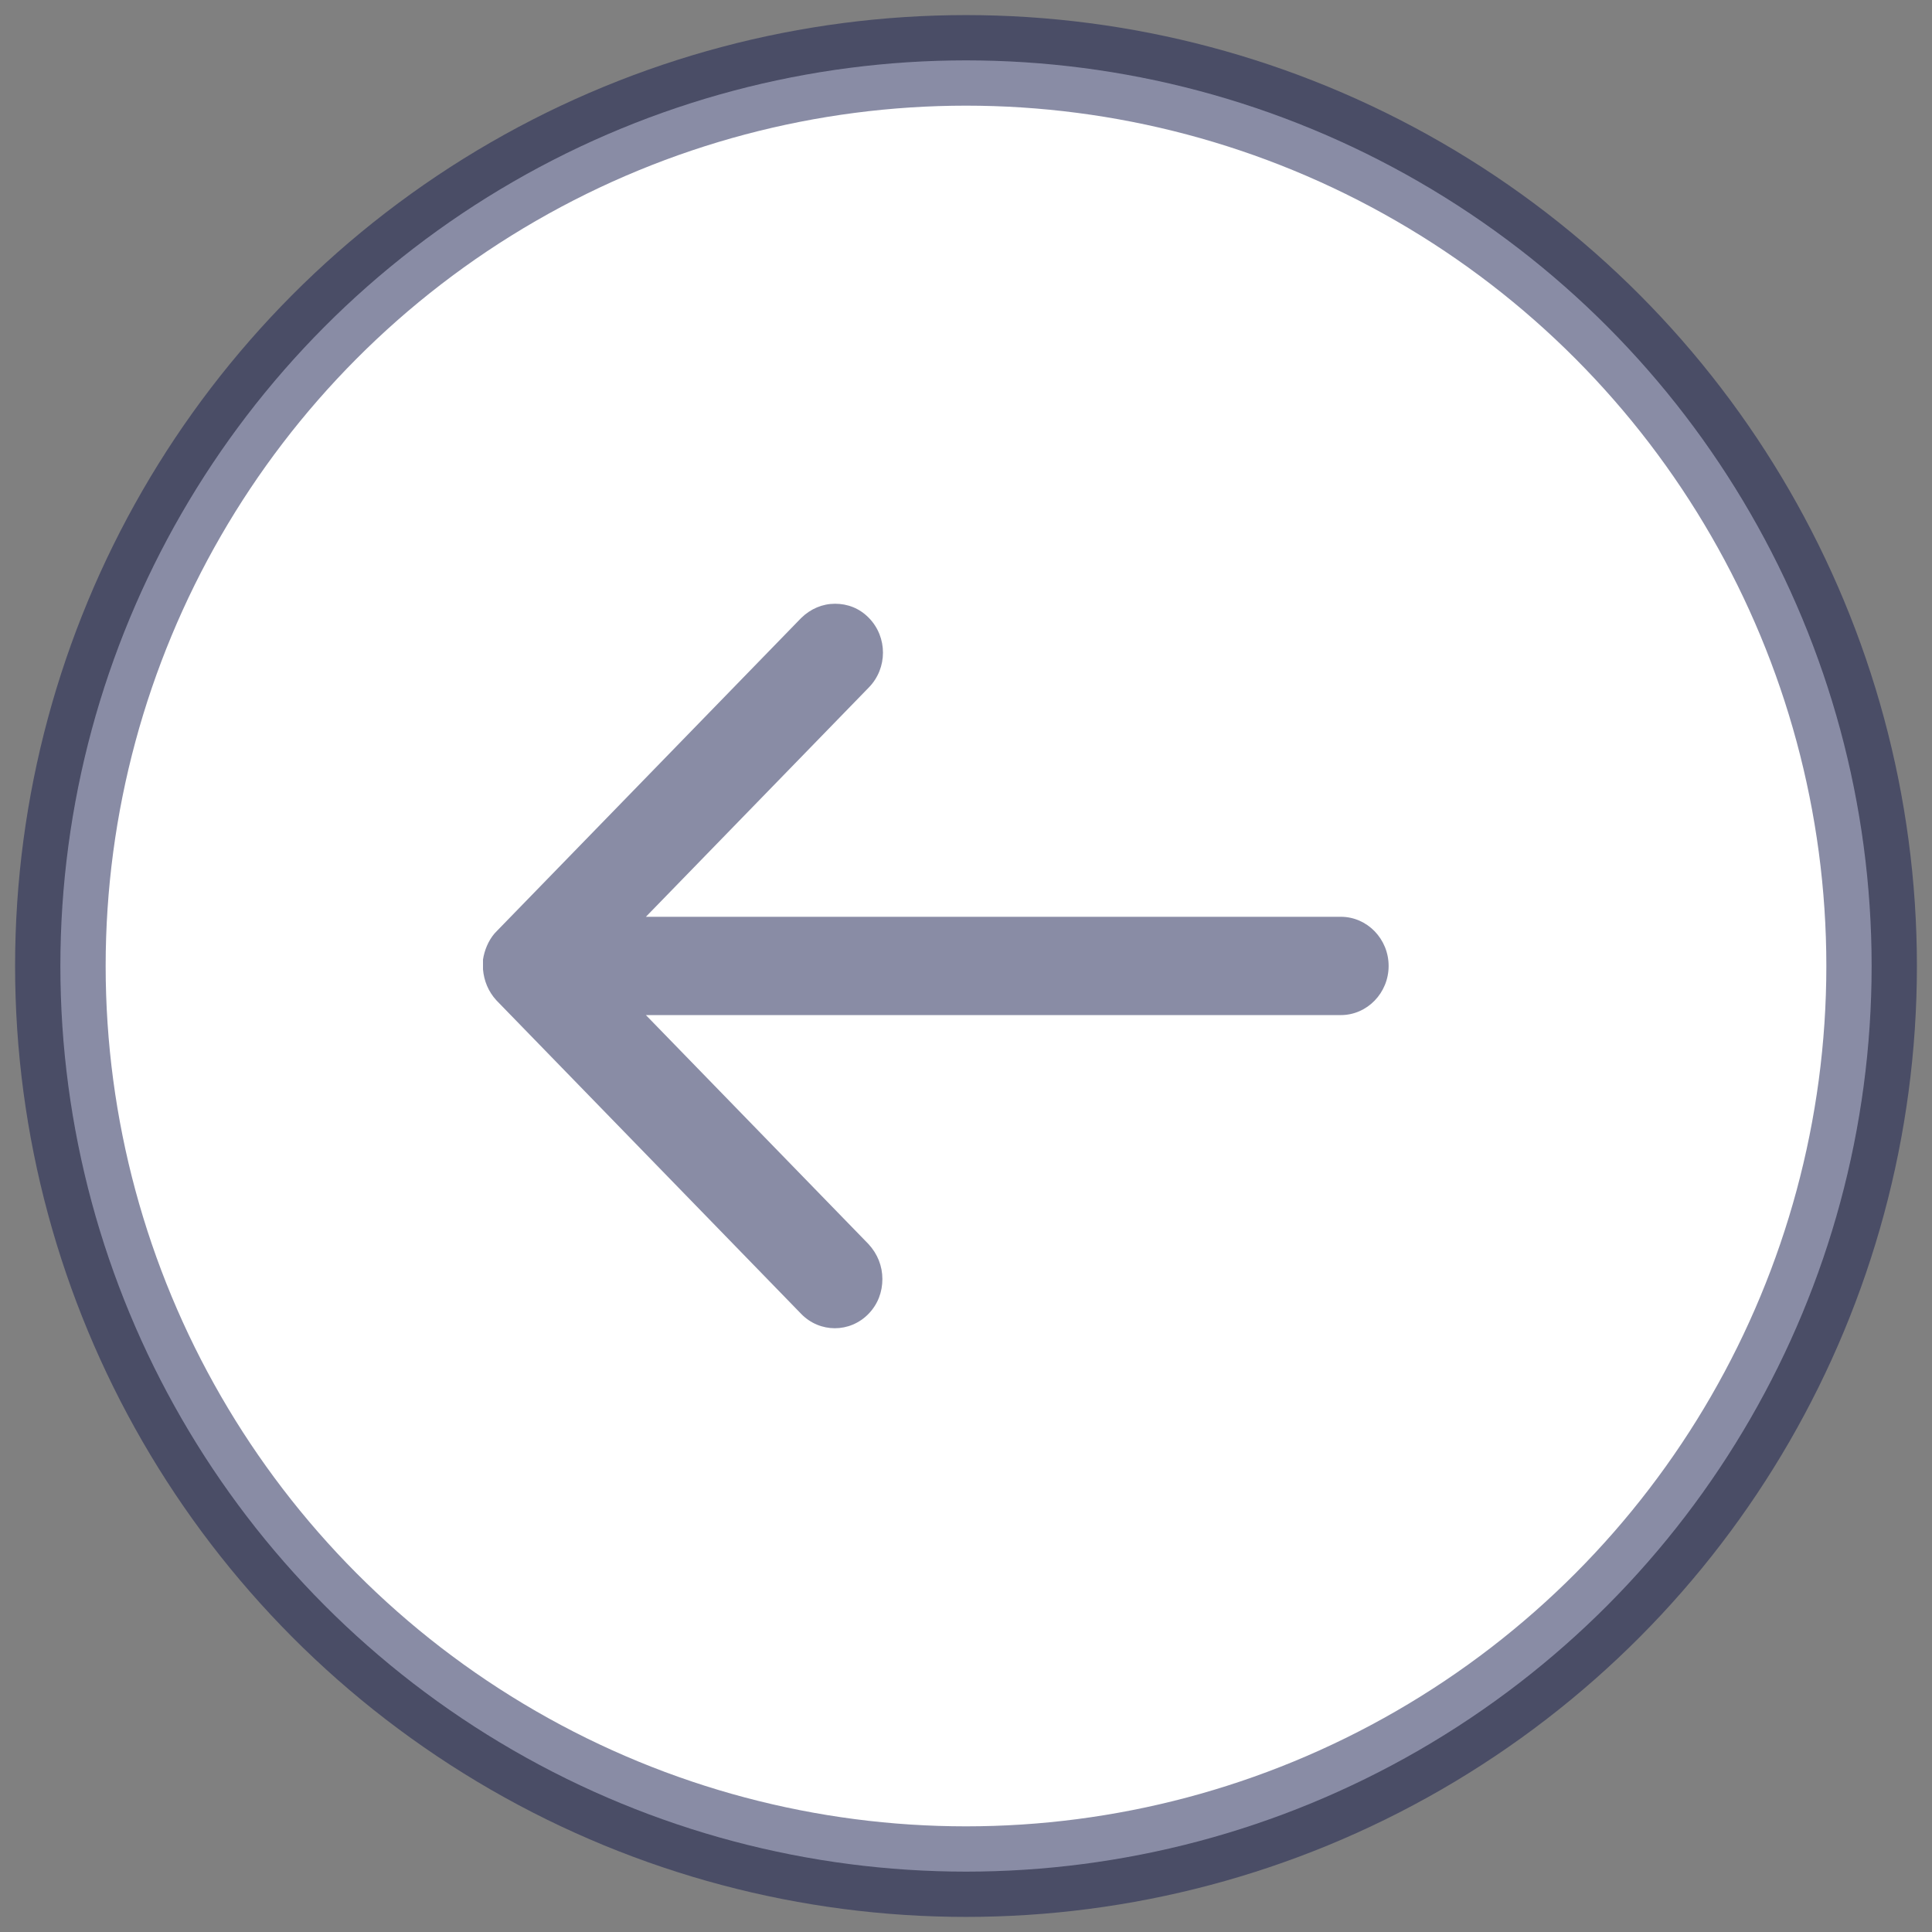 <svg width="32" height="32" viewBox="0 0 32 32" fill="none" xmlns="http://www.w3.org/2000/svg">
<rect x="0" y="0" width="32" height="32" fill="#808080" stroke="none"/>
<g id="arrow">
<circle id="Ellipse 950" cx="16" cy="16" r="15" transform="rotate(-180 16 16)" fill="white" stroke="#141B4D" stroke-opacity="0.5" stroke-width="1.5"/>
<path id="Vector" opacity="0.5" d="M8 16.056C8.016 16.243 8.087 16.422 8.222 16.569L13.27 21.762C13.578 22.079 14.077 22.079 14.385 21.762C14.543 21.599 14.615 21.396 14.615 21.184C14.615 20.972 14.536 20.769 14.385 20.606L10.698 16.813L22.209 16.813C22.644 16.813 23 16.447 23 15.999C23 15.551 22.644 15.185 22.209 15.185L10.698 15.185L14.393 11.384C14.702 11.066 14.702 10.553 14.393 10.236C14.235 10.073 14.037 10 13.831 10C13.626 10 13.428 10.081 13.27 10.236L8.229 15.421C8.214 15.437 8.198 15.454 8.19 15.462C8.087 15.584 8.024 15.739 8 15.893C8 15.95 8 15.999 8 16.056Z" fill="#141B4D"/>
</g>
</svg>
